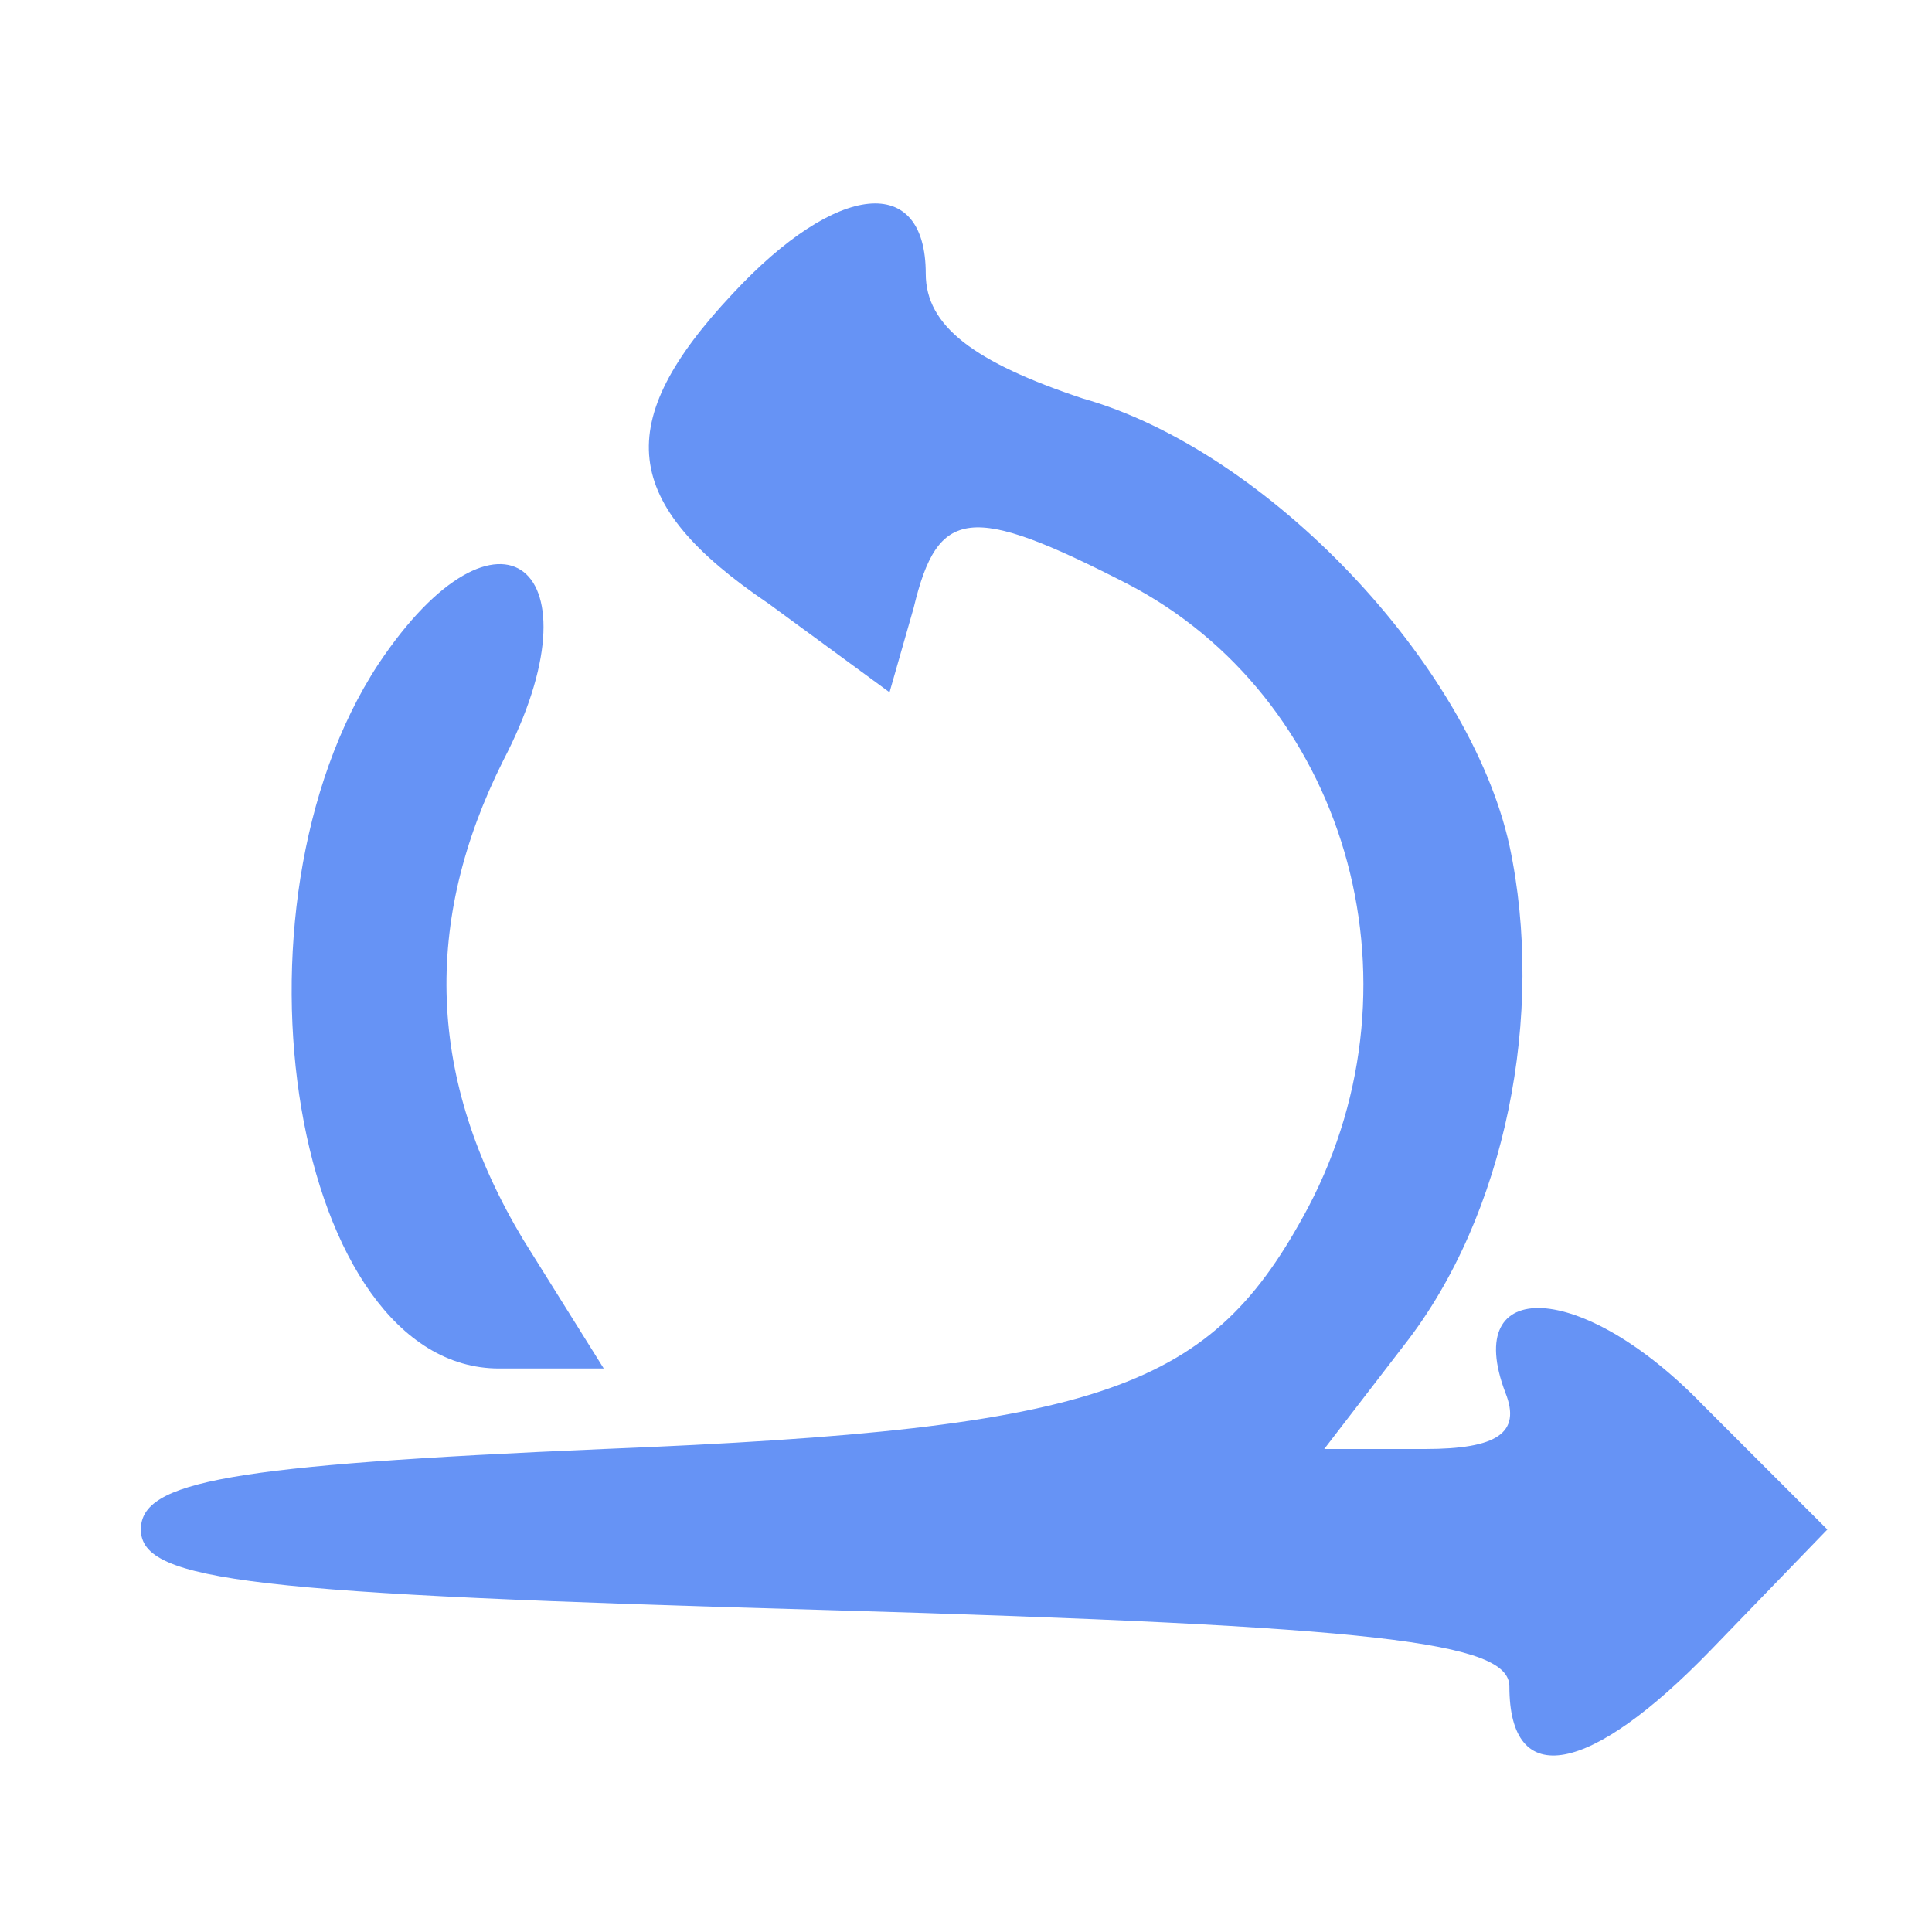 <svg version="1.0" xmlns="http://www.w3.org/2000/svg" width="48" height="48" viewBox="0 0 48 48" fill="#6693F5">
<path d="M18.2 7.3c-3 3.2-2.8 5.2.9 7.7l3 2.2.6-2.1c.6-2.5 1.4-2.6 5.3-.6 5.4 2.8 7.5 9.8 4.5 15.5-2.4 4.5-5 5.5-17.5 6-9.3.4-11.5.8-11.5 2 0 1.3 2.8 1.6 17 2 13.8.4 17 .8 17 1.9 0 2.6 2 2.2 5-.9l2.9-3-3.1-3.1c-3-3.1-6-3.2-4.9-.3.4 1-.2 1.4-2 1.4h-2.5l2-2.6c2.5-3.2 3.5-8.2 2.6-12.4-1-4.5-6-9.8-10.6-11.1C24.2 9 23 8.1 23 6.8c0-2.5-2.2-2.3-4.8.5z"/>
<path d="M9.4 16.5c-4 6.1-2.1 17.5 3 17.5H15l-2-3.2c-2.4-4-2.5-7.9-.5-11.9 2.5-4.8-.1-6.9-3.1-2.4z"/></svg>

